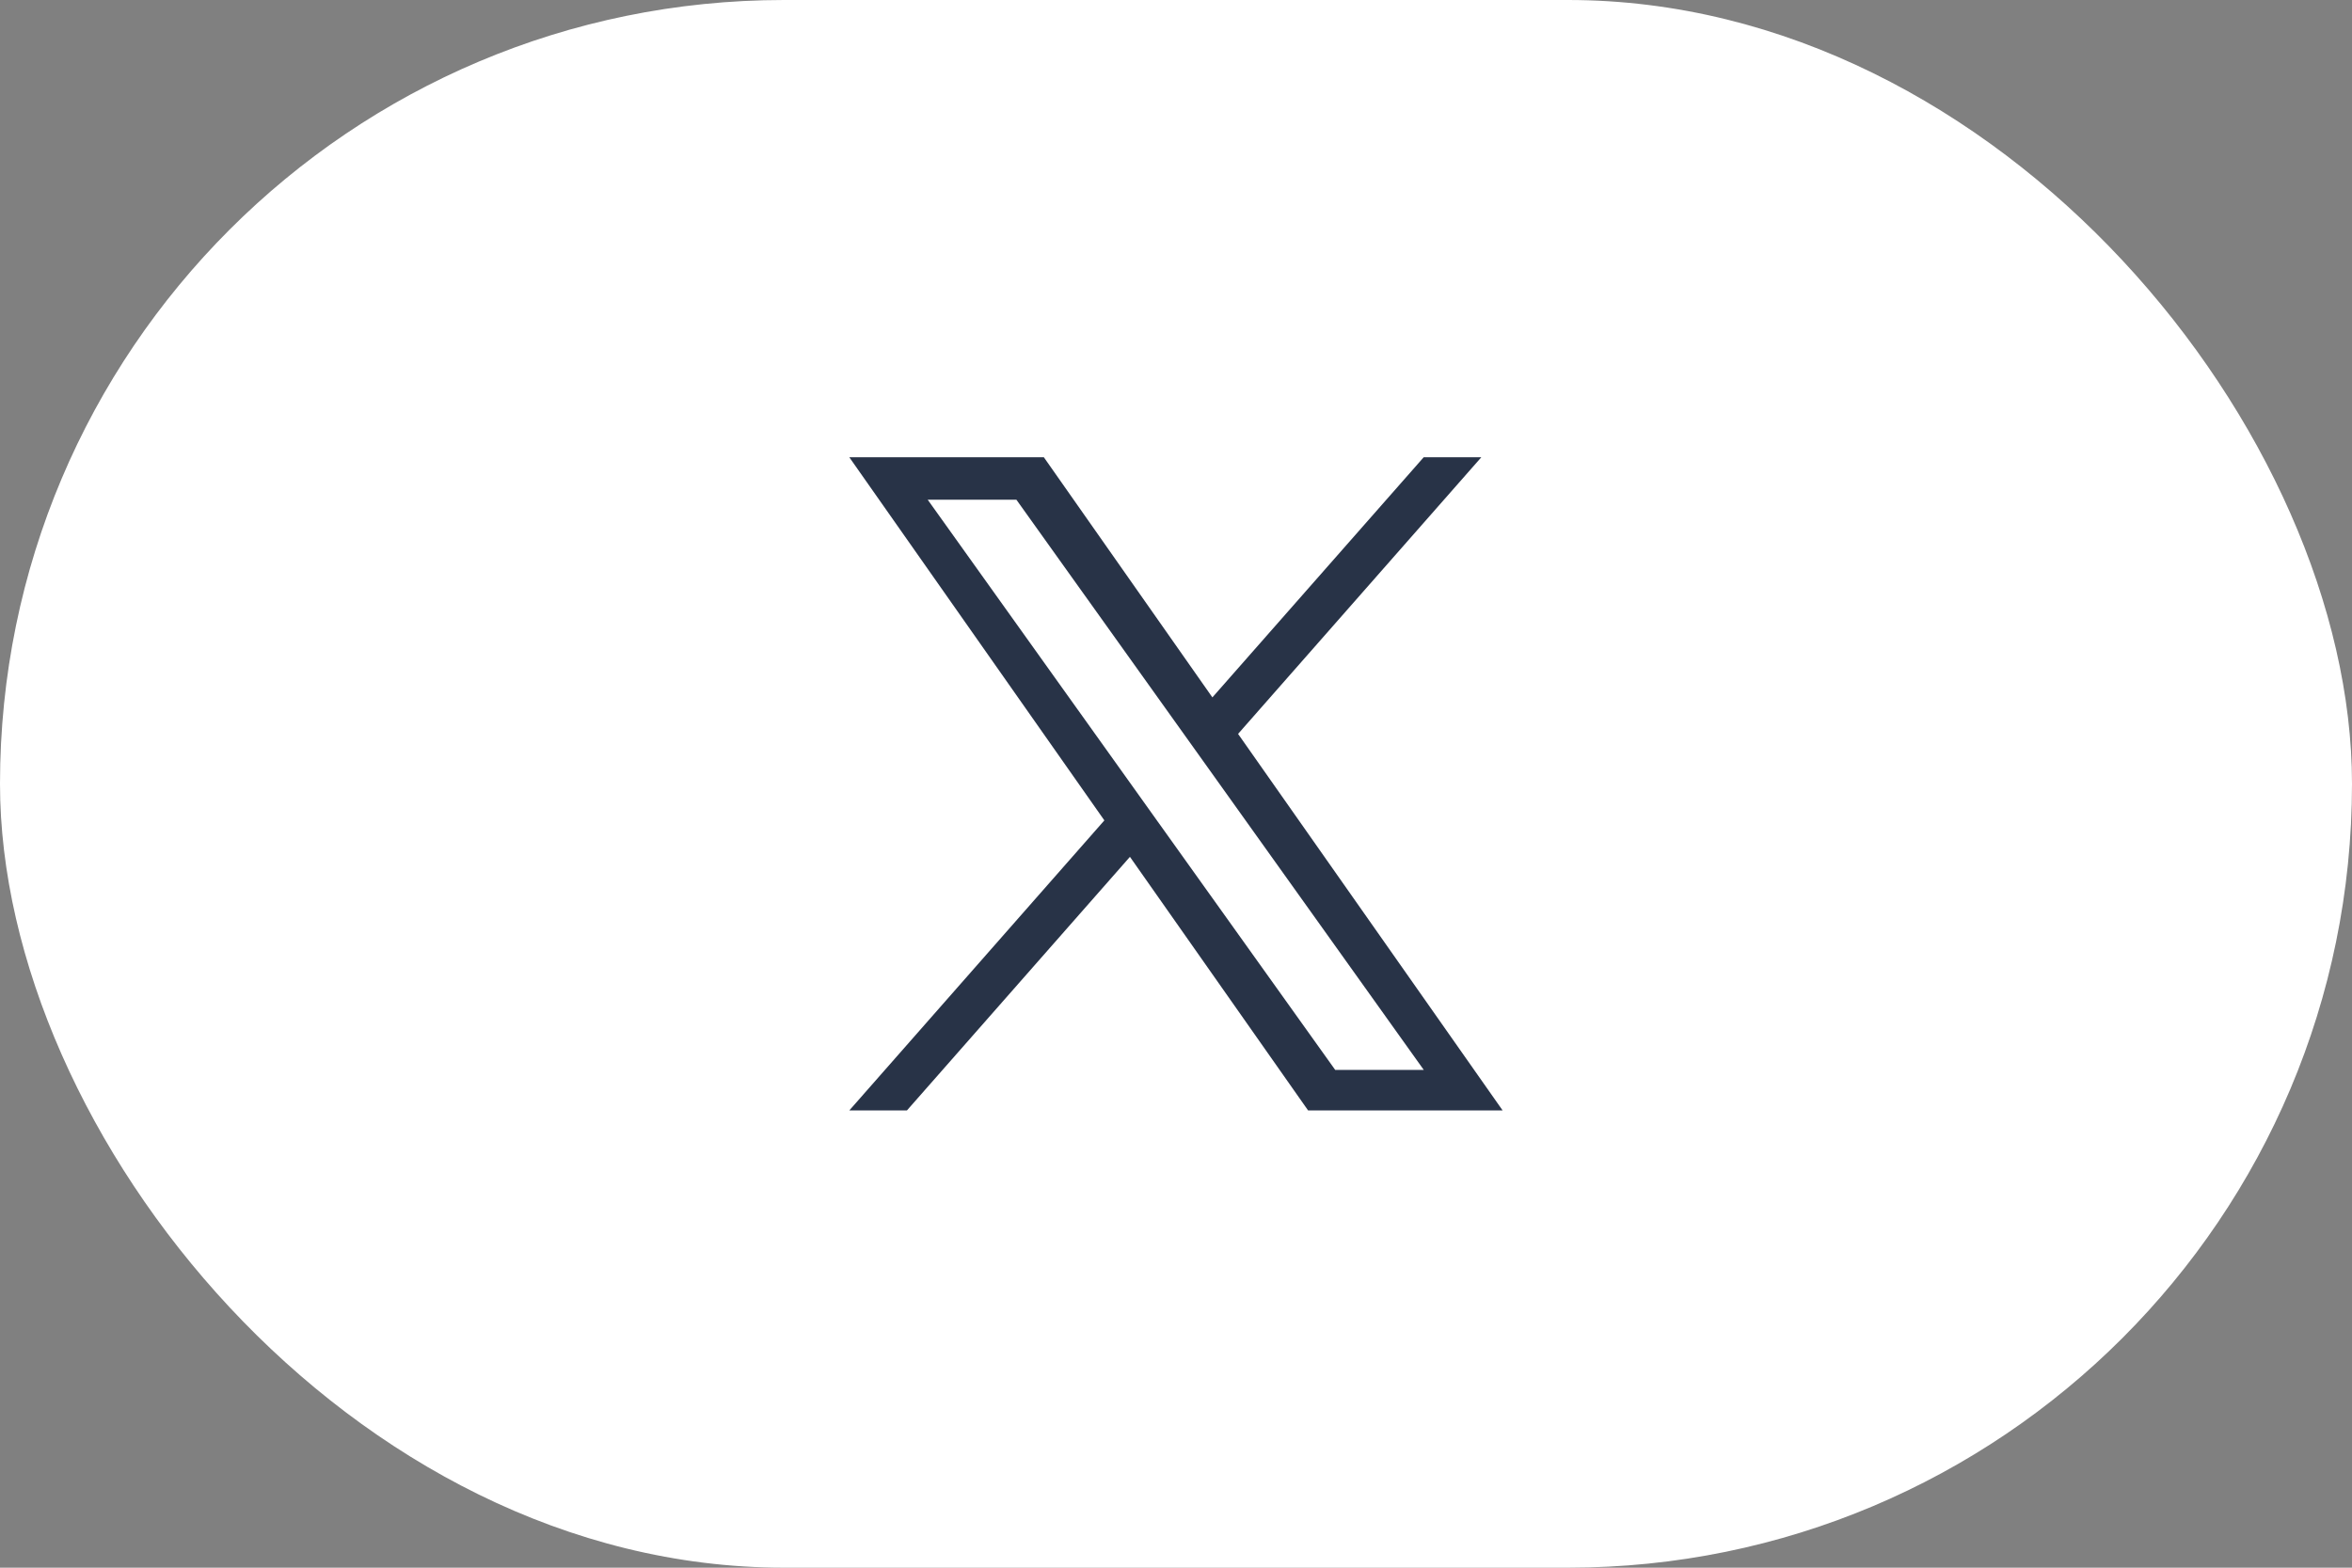 <svg xmlns="http://www.w3.org/2000/svg" width="72" height="48" viewBox="0 0 72 48">
  <rect x="0" y="0" width="72" height="48" fill="#808080" stroke="none"/>
  <g id="Group_338943" data-name="Group 338943" transform="translate(-5570 -5461)">
    <rect id="Rectangle_2153" data-name="Rectangle 2153" width="72" height="48" rx="24" transform="translate(5570 5461)" fill="#fff"/>
    <path id="Path_475877" data-name="Path 475877" d="M25.088,8.469,32.533,0H30.769L24.3,7.353,19.14,0H13.185l7.808,11.119L13.185,20h1.764l6.827-7.765L27.23,20h5.955l-8.1-11.531Zm-2.417,2.749L21.88,10.11,15.585,1.3H18.3l5.08,7.11.791,1.107,6.6,9.242H28.06l-5.389-7.542Z" transform="translate(5582.814 5475)" fill="#283347"/>
  </g>
</svg>
